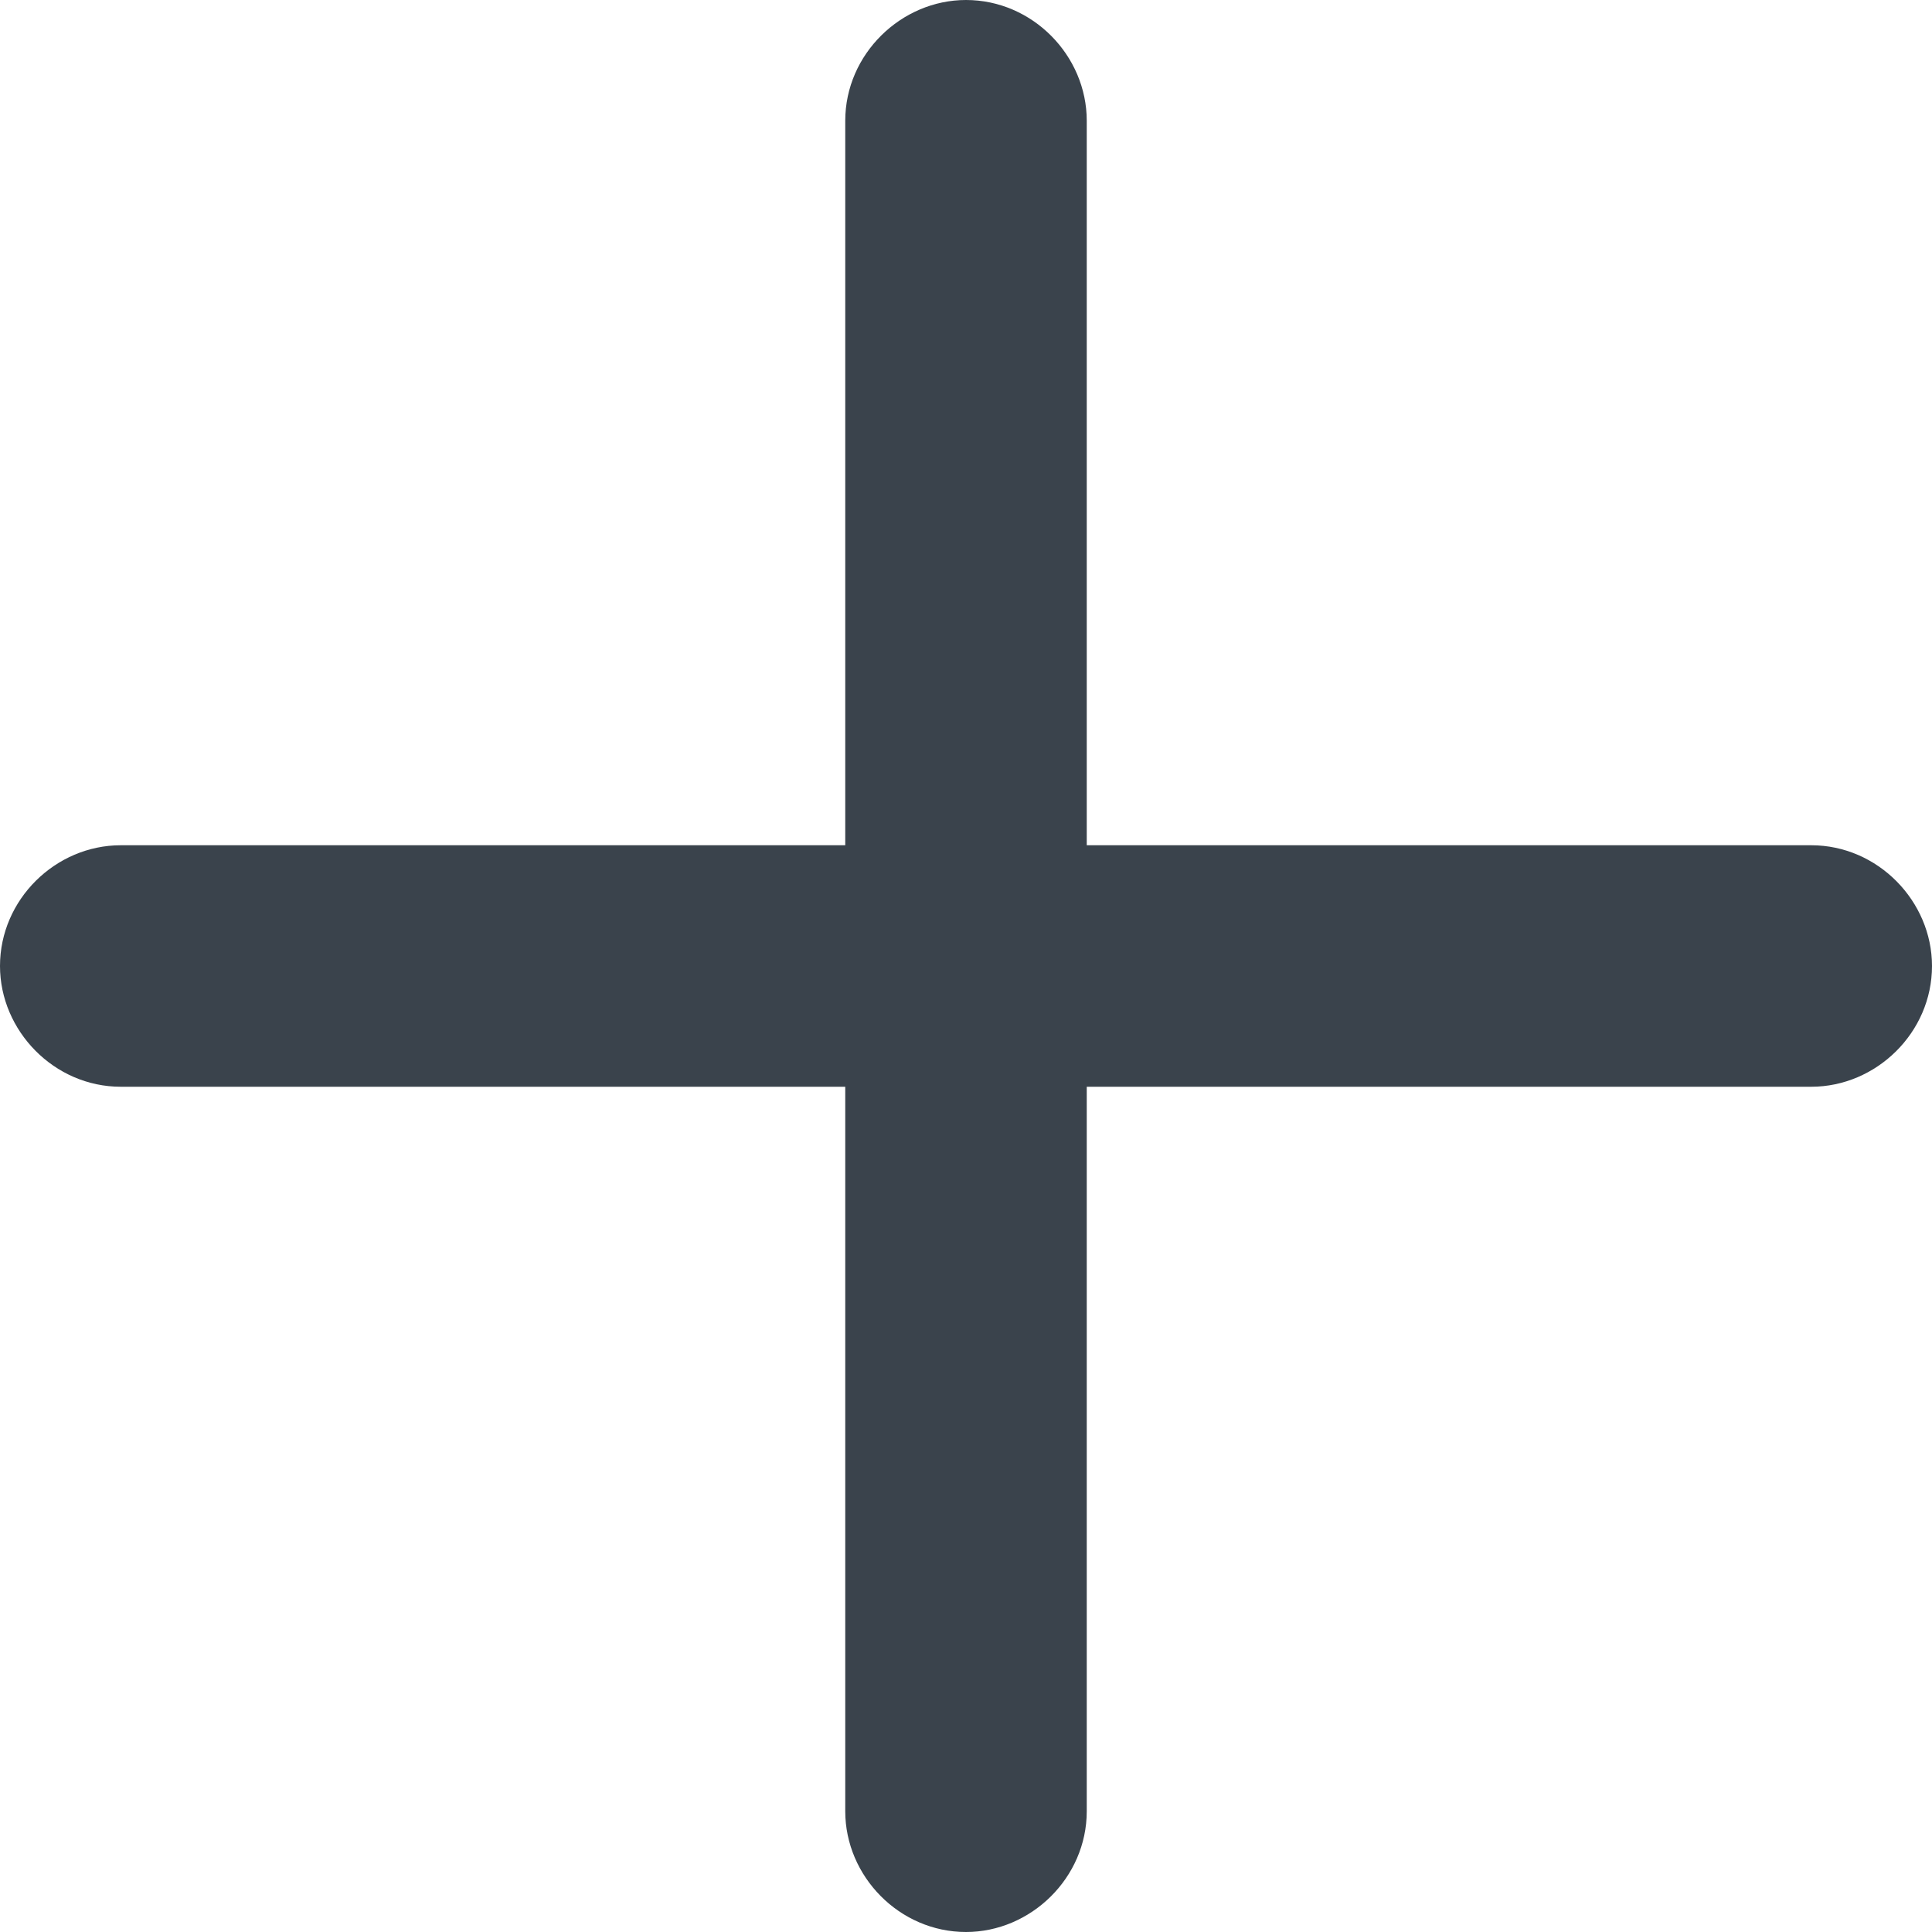 <?xml version="1.0" encoding="UTF-8" standalone="no"?>
<svg width="20px" height="20px" viewBox="0 0 20 20" version="1.1" xmlns="http://www.w3.org/2000/svg" xmlns:xlink="http://www.w3.org/1999/xlink" xmlns:sketch="http://www.bohemiancoding.com/sketch/ns">
    <!-- Generator: Sketch 3.4.4 (17249) - http://www.bohemiancoding.com/sketch -->
    <title>plus</title>
    <desc>Created with Sketch.</desc>
    <defs></defs>
    <g id="Page-1" stroke="none" stroke-width="1" fill="none" fill-rule="evenodd" sketch:type="MSPage">
        <g id="plus" sketch:type="MSArtboardGroup" transform="translate(-6, -6)" fill="#3A434C">
            <path d="M6,16 C6,16.67 6.56,17.25 7.25,17.25 L14.75,17.25 L14.75,24.75 C14.75,25.422 15.31,26 16,26 C16.67,26 17.25,25.44 17.25,24.75 L17.25,17.25 L24.75,17.25 C25.422,17.25 26,16.69 26,16 C26,15.33 25.44,14.75 24.75,14.75 L17.25,14.75 L17.25,7.25 C17.25,6.577 16.69,6 16,6 C15.33,6 14.75,6.56 14.75,7.25 L14.75,14.75 L7.25,14.75 C6.577,14.75 6,15.31 6,16" sketch:type="MSShapeGroup"></path>
        </g>
    </g>
</svg>